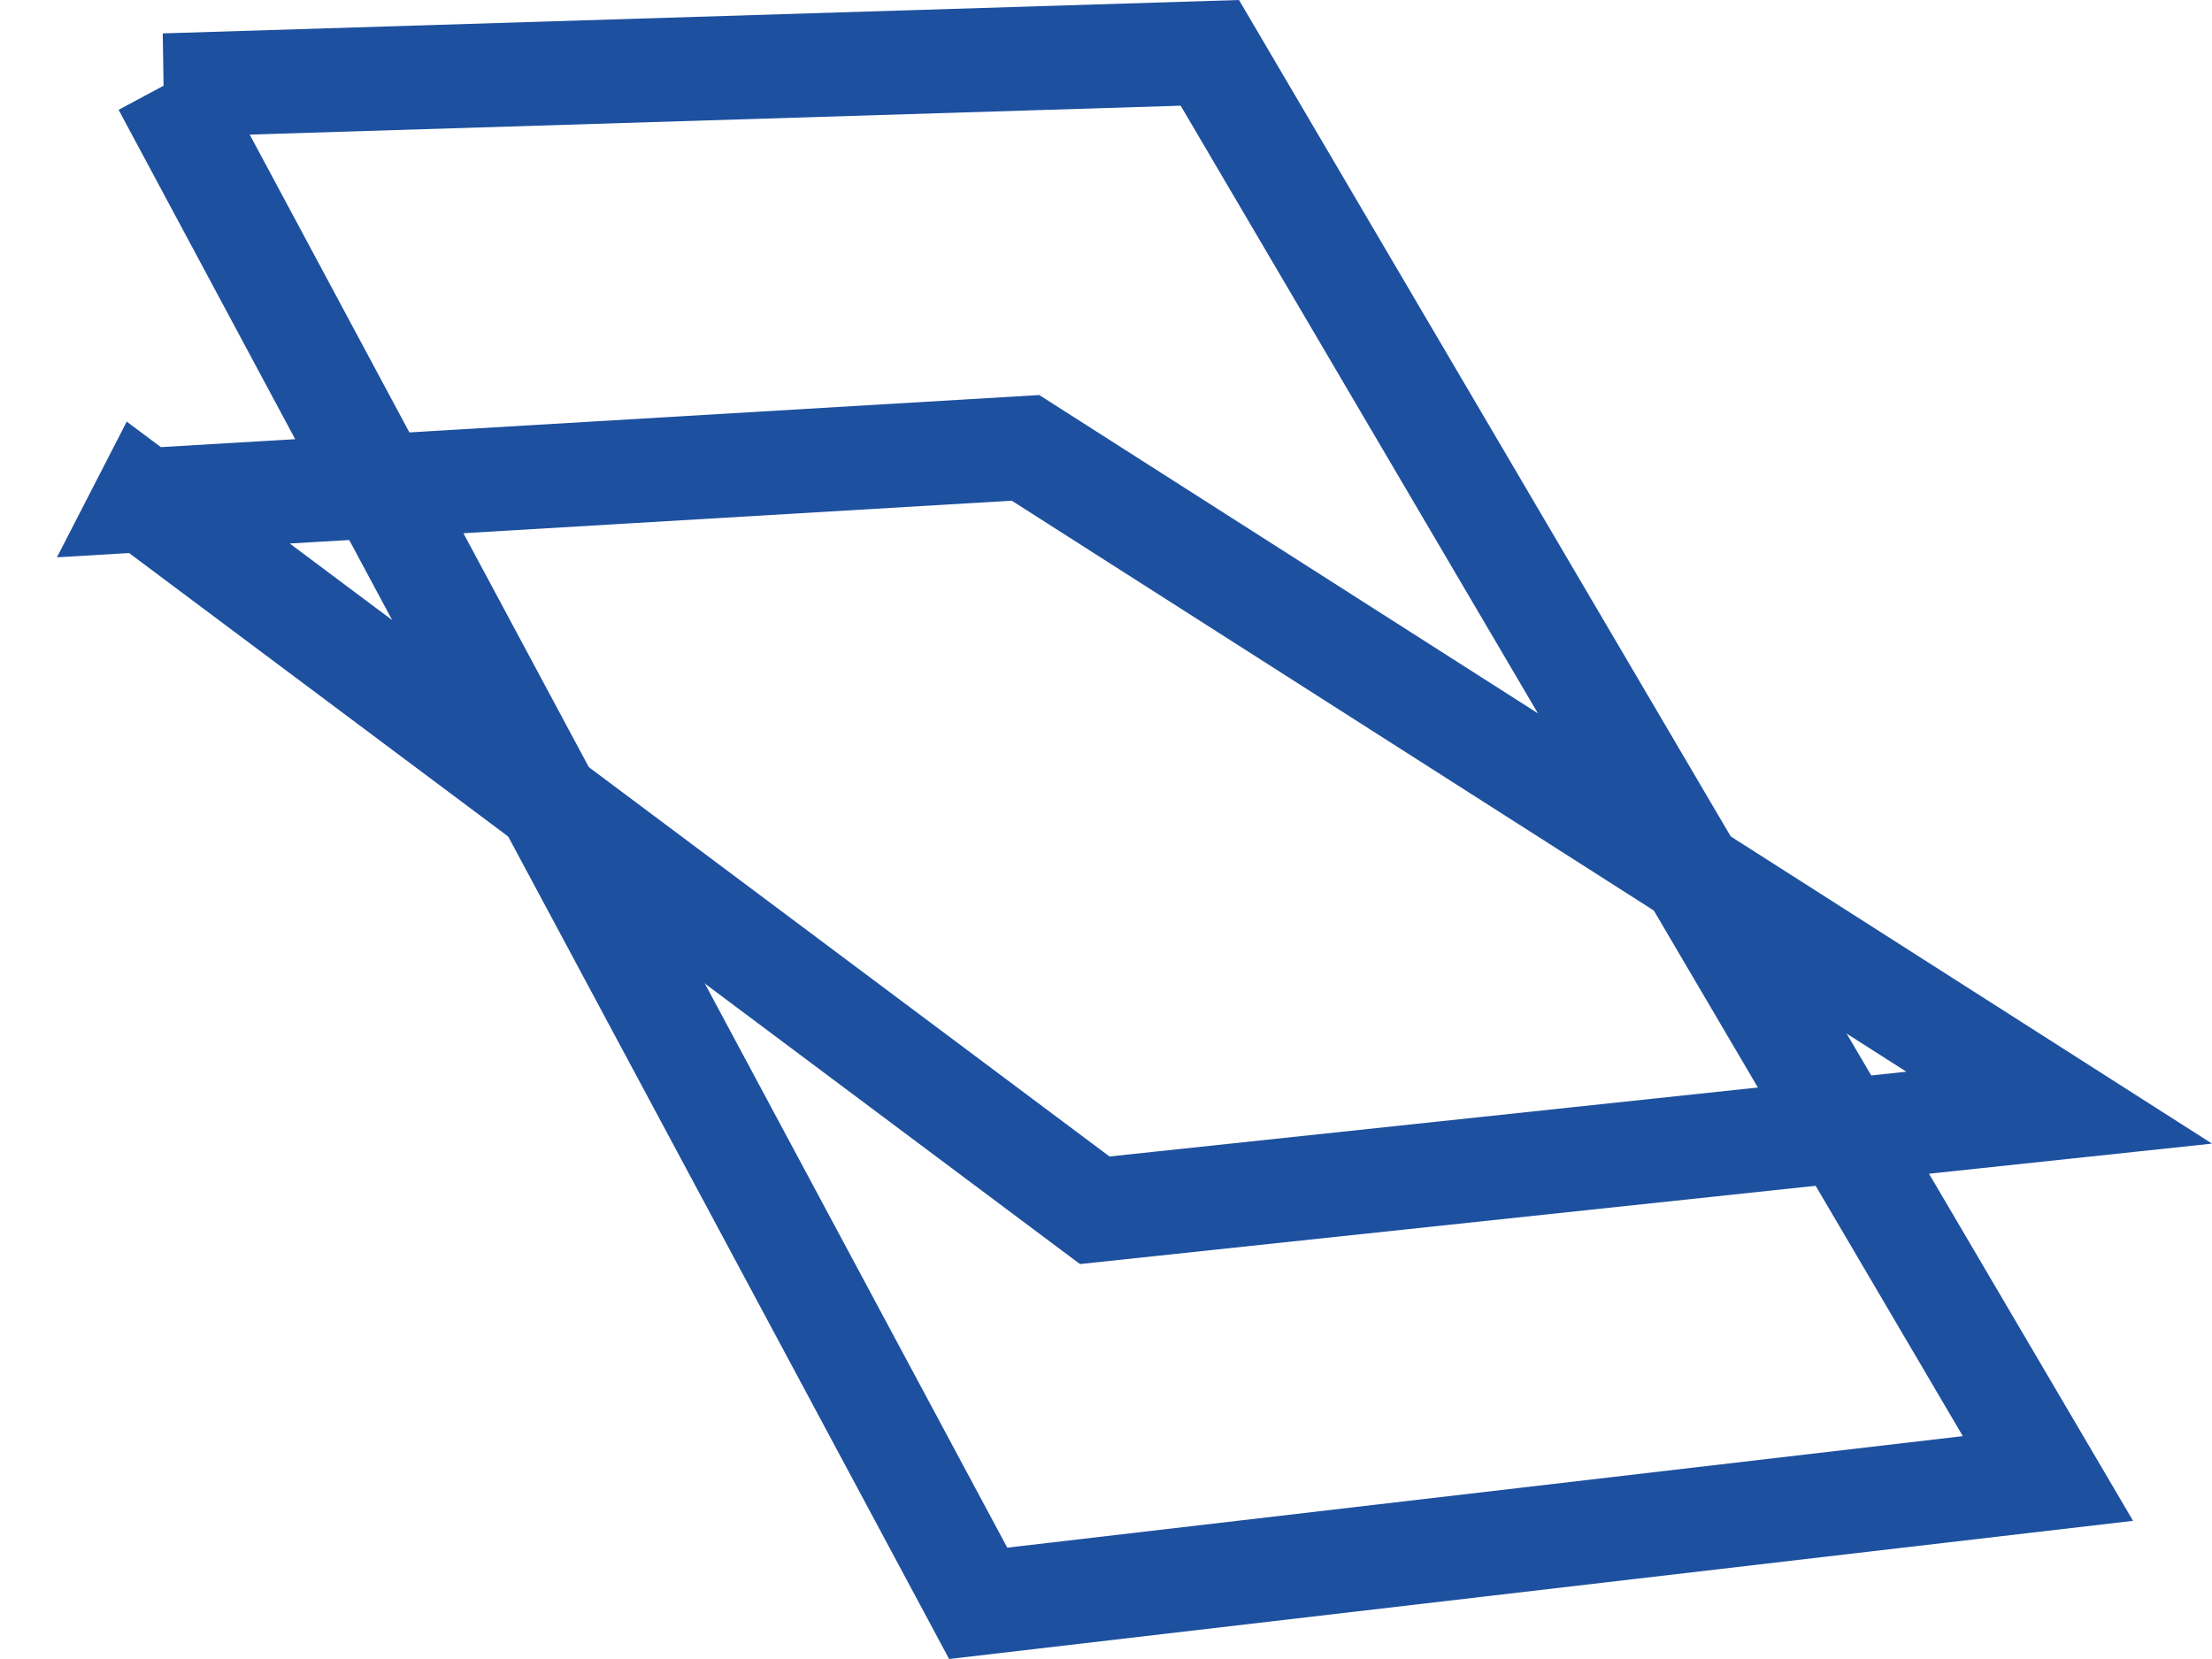 <svg xmlns="http://www.w3.org/2000/svg" width="36" height="27" viewBox="0 0 36 27">
    <g fill="none" fill-rule="evenodd" stroke="#1D509F" stroke-width="1.69">
        <path d="M2.675 1.388L15.92 26.094l17.41-2.032L19.69.86l-17.015.528z"/>
        <path d="M2.357 8.137l15.46 11.56 15.696-1.67L16.69 7.289l-14.334.85z"/>
    </g>
</svg>
